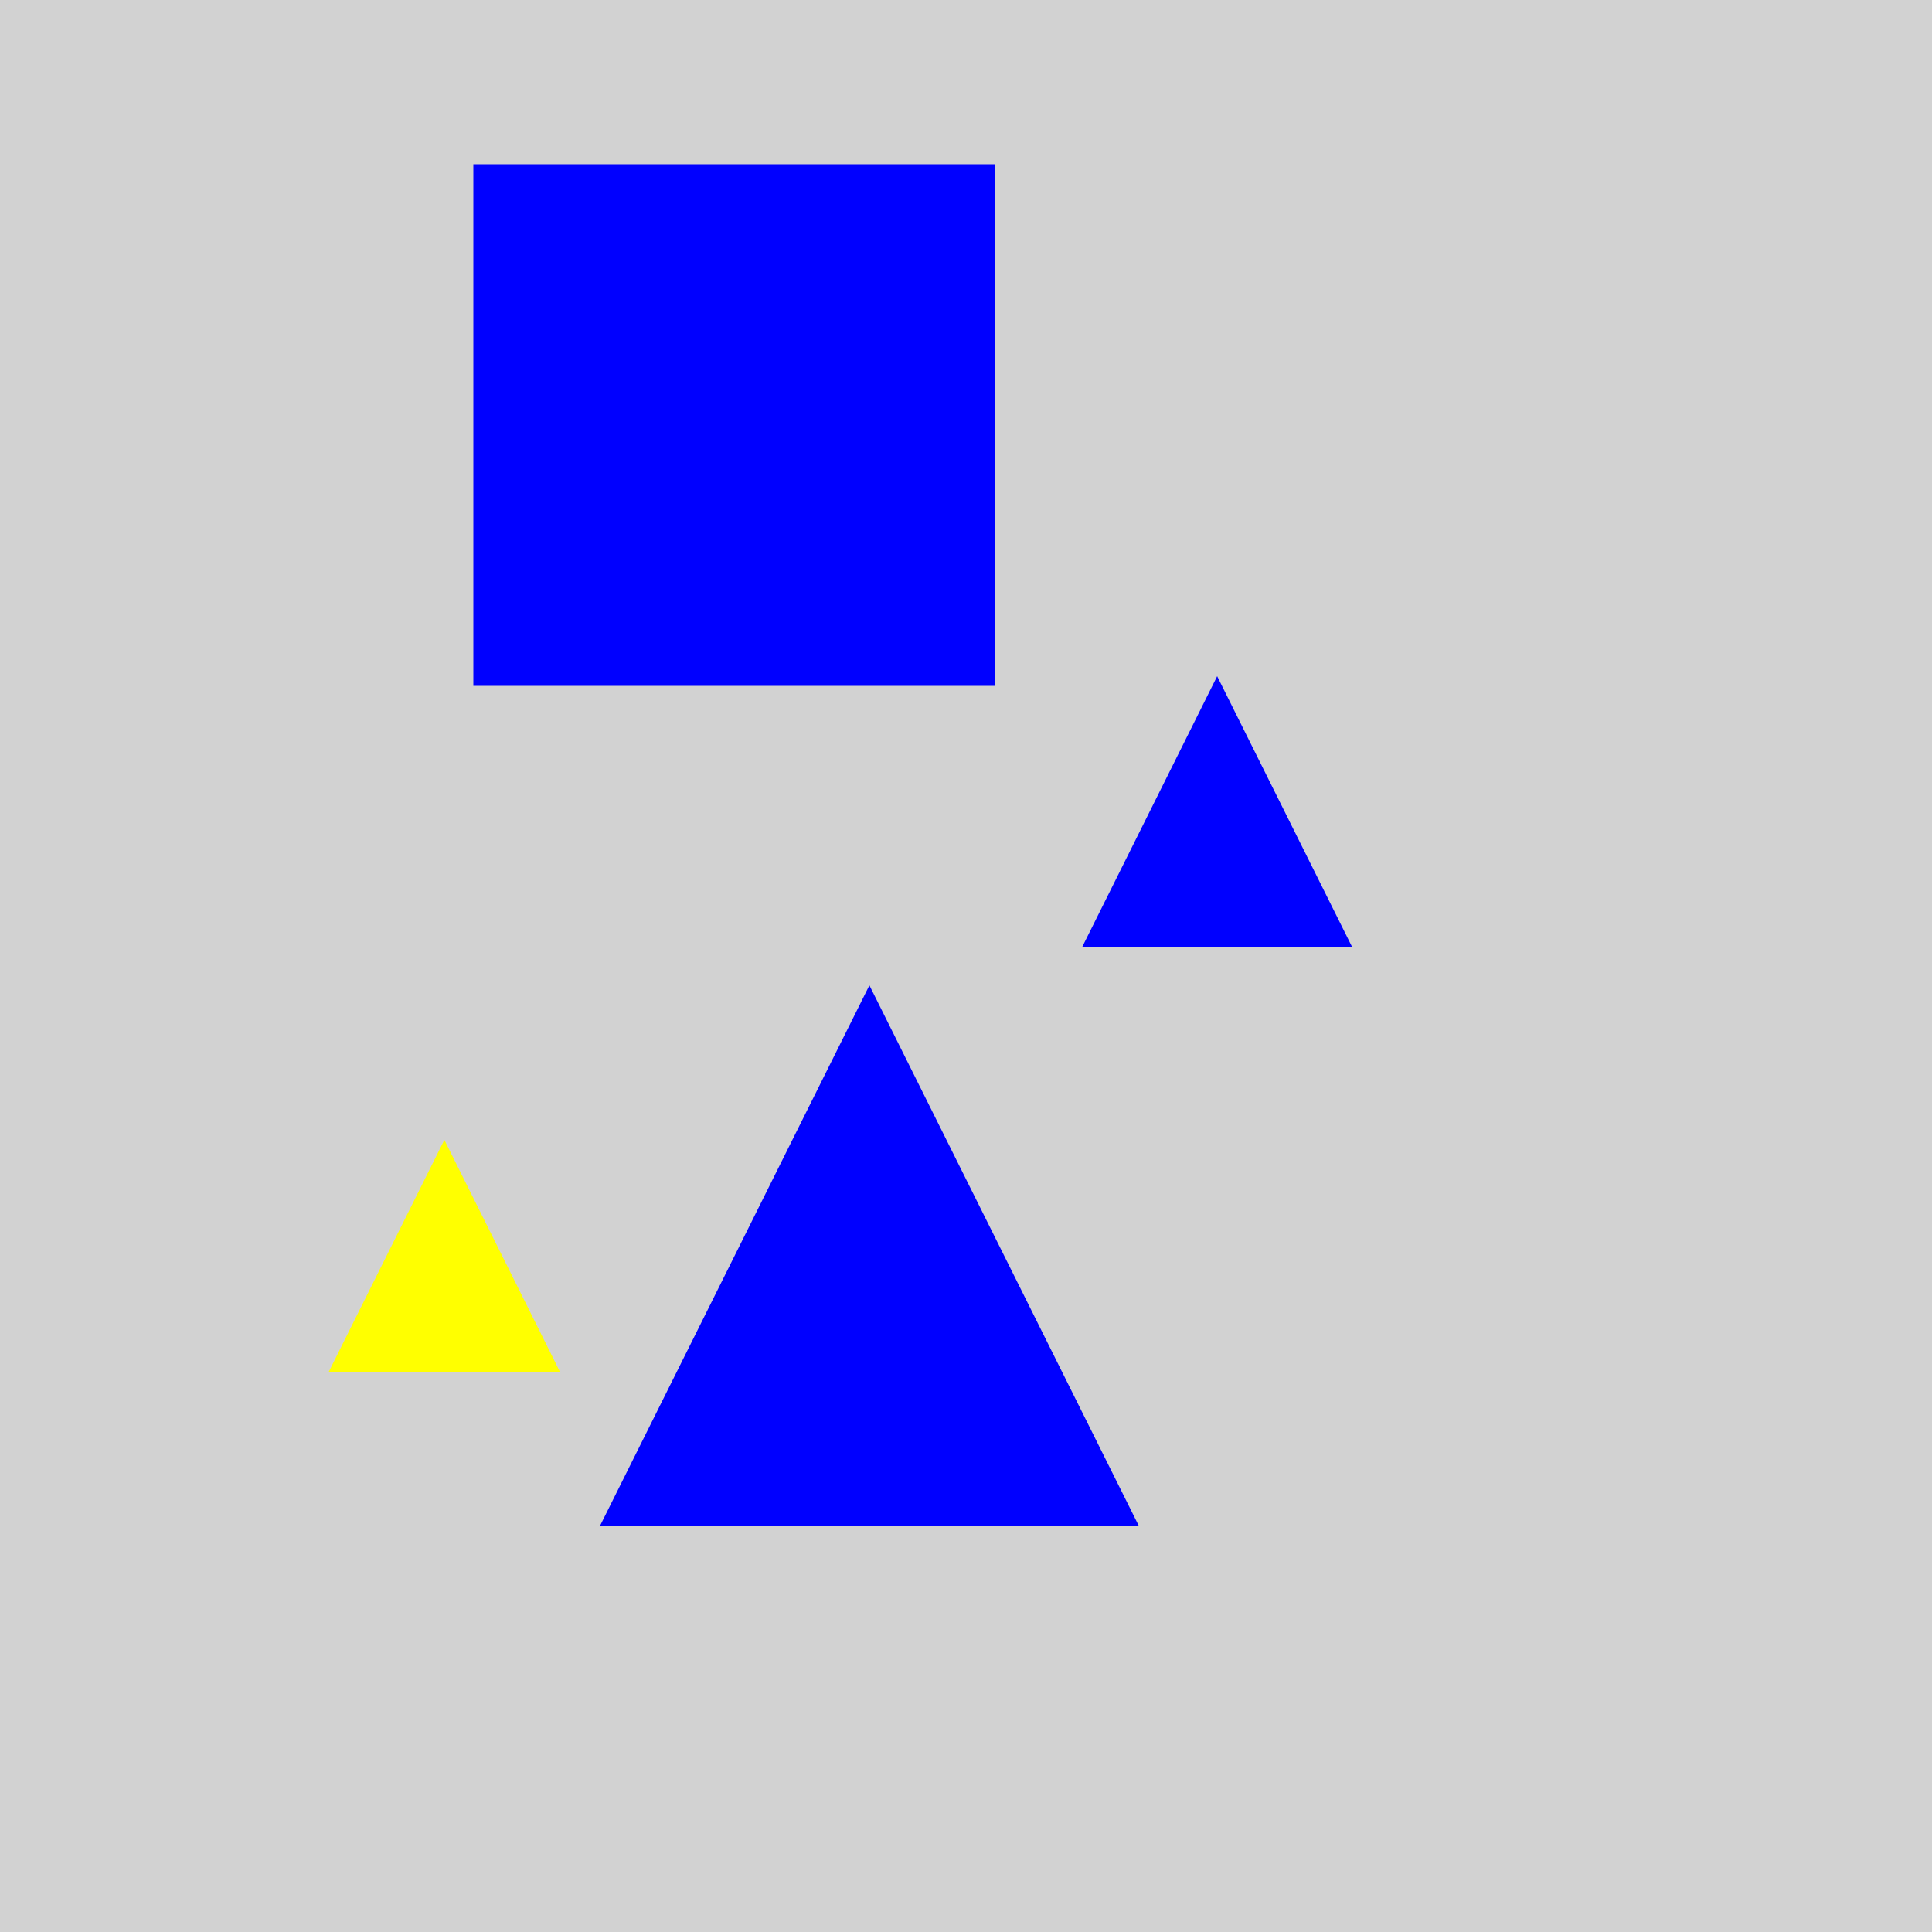 <?xml version="1.0" encoding="utf-8" ?>
<svg baseProfile="full" height="600" version="1.1" viewBox="0,0,100,100" width="600" xmlns="http://www.w3.org/2000/svg" xmlns:ev="http://www.w3.org/2001/xml-events" xmlns:xlink="http://www.w3.org/1999/xlink"><defs /><rect fill="rgb(210, 210, 210)" height="100" width="100" x="0" y="0" /><rect fill="rgb(0, 0, 255)" height="27.0" width="27.0" x="24.5" y="8.5" /><polygon fill="rgb(0, 0, 255)" points="45.0,51.0 31.044,79.0 58.956,79.0" /><polygon fill="rgb(255, 255, 0)" points="23.0,59.0 17.019,71.0 28.981,71.0" /><polygon fill="rgb(0, 0, 255)" points="63.0,35.0 56.022,49.0 69.978,49.0" /></svg>